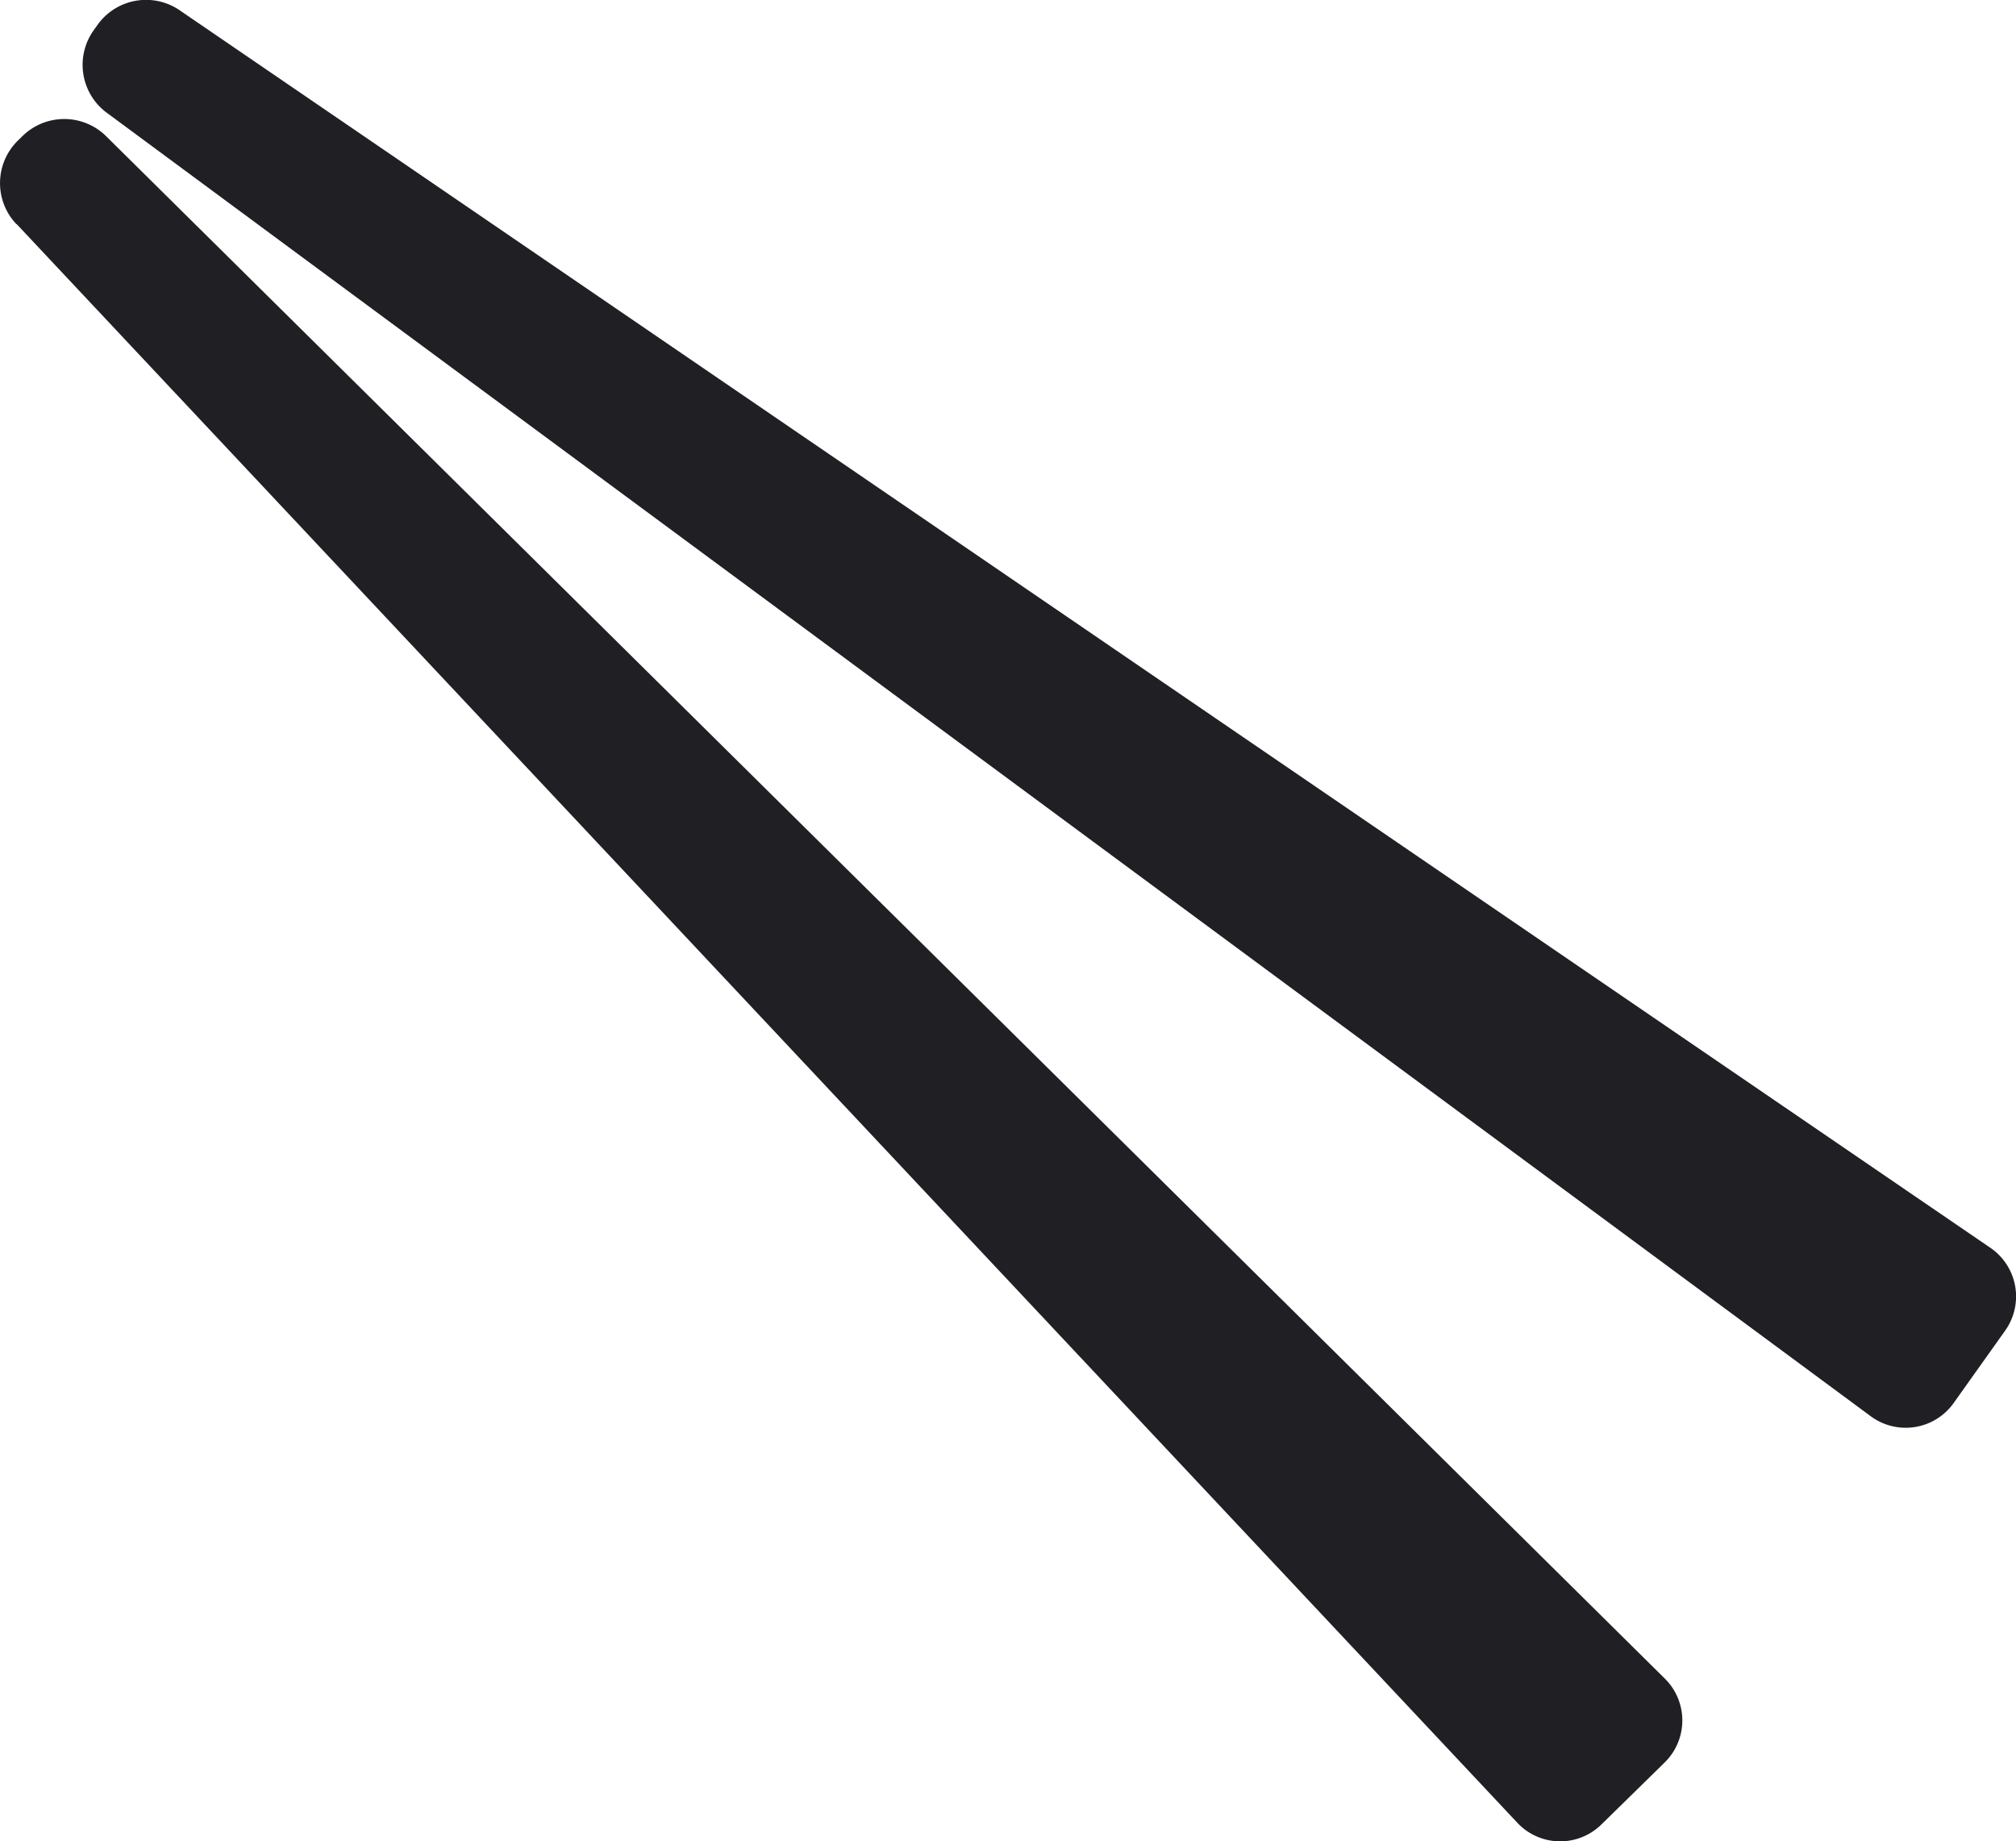 <svg xmlns="http://www.w3.org/2000/svg" width="191.85" height="175.23" viewBox="0 0 191.85 175.23">
  <defs>
    <style>
      .cls-1 {
        fill: #201f24;
        fill-rule: evenodd;
      }
    </style>
  </defs>
  <g id="Layer_2" data-name="Layer 2">
    <g id="Layer_1-2" data-name="Layer 1">
      <g>
        <path class="cls-1" d="M1.57,21.31,144.45,173.52a5.59,5.59,0,0,0,7.94.11l6-5.88a5.6,5.6,0,0,0,.11-7.94L10.14,13a5.68,5.68,0,0,0-7.94-.11l-.52.51a5.67,5.67,0,0,0-.11,7.94Z"/>
        <path class="cls-1" d="M17.13,1,189.49,118.8a5.61,5.61,0,0,1,1.32,7.84l-4.88,6.86a5.6,5.6,0,0,1-7.83,1.33L10.2,10.76A5.67,5.67,0,0,1,8.88,2.93l.42-.59A5.67,5.67,0,0,1,17.13,1Z"/>
      </g>
    </g>
  </g>
</svg>
